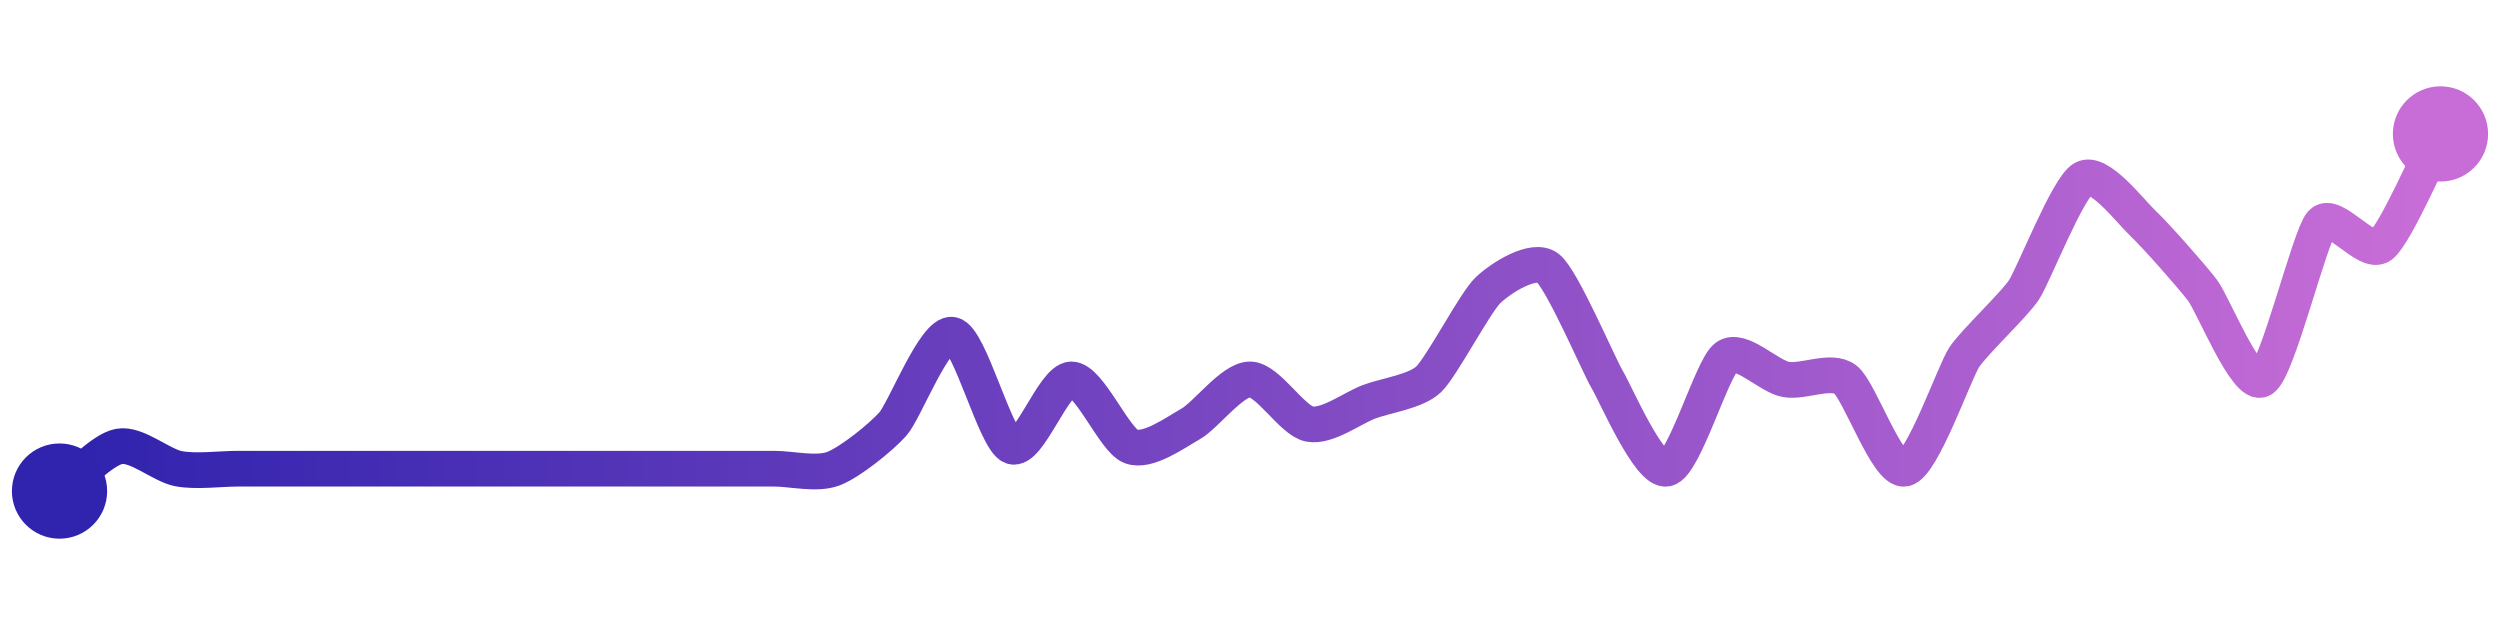 <svg width="200" height="50" viewBox="0 0 210 50" xmlns="http://www.w3.org/2000/svg">
    <defs>
        <linearGradient x1="0%" y1="0%" x2="100%" y2="0%" id="a">
            <stop stop-color="#3023AE" offset="0%"/>
            <stop stop-color="#C86DD7" offset="100%"/>
        </linearGradient>
    </defs>
    <path stroke="url(#a)"
          stroke-width="3"
          stroke-linejoin="round"
          stroke-linecap="round"
          d="M5 40 C 6.2 39.1, 8.53 36.53, 10 36.25 S 13.53 37.84, 15 38.12 S 18.5 38.12, 20 38.12 S 23.5 38.12, 25 38.12 S 28.5 38.12, 30 38.12 S 33.5 38.12, 35 38.12 S 38.5 38.12, 40 38.12 S 43.5 38.12, 45 38.12 S 48.5 38.12, 50 38.12 S 53.5 38.12, 55 38.12 S 58.5 38.12, 60 38.12 S 63.5 38.12, 65 38.12 S 68.6 38.65, 70 38.12 S 74 35.49, 75 34.37 S 78.53 26.59, 80 26.87 S 83.6 35.72, 85 36.25 S 88.5 30.62, 90 30.62 S 93.6 35.72, 95 36.25 S 98.69 35.11, 100 34.37 S 103.5 30.62, 105 30.62 S 108.53 34.09, 110 34.37 S 113.6 33.03, 115 32.5 S 118.91 31.65, 120 30.62 S 123.91 24.15, 125 23.12 S 128.8 20.35, 130 21.25 S 134.24 29.33, 135 30.62 S 138.53 38.4, 140 38.12 S 143.8 29.65, 145 28.75 S 148.53 30.34, 150 30.62 S 153.8 29.72, 155 30.62 S 158.53 38.4, 160 38.12 S 164.17 30, 165 28.75 S 169.17 24.37, 170 23.12 S 173.69 14.48, 175 13.75 S 178.91 16.47, 180 17.5 S 184.09 21.93, 185 23.12 S 188.69 31.35, 190 30.62 S 194 18.62, 195 17.5 S 198.8 20.27, 200 19.37 S 204.29 11.32, 205 10"
          fill="none"/>
    <circle r="4" cx="5" cy="40" fill="#3023AE"/>
    <circle r="4" cx="205" cy="10" fill="#C86DD7"/>      
</svg>